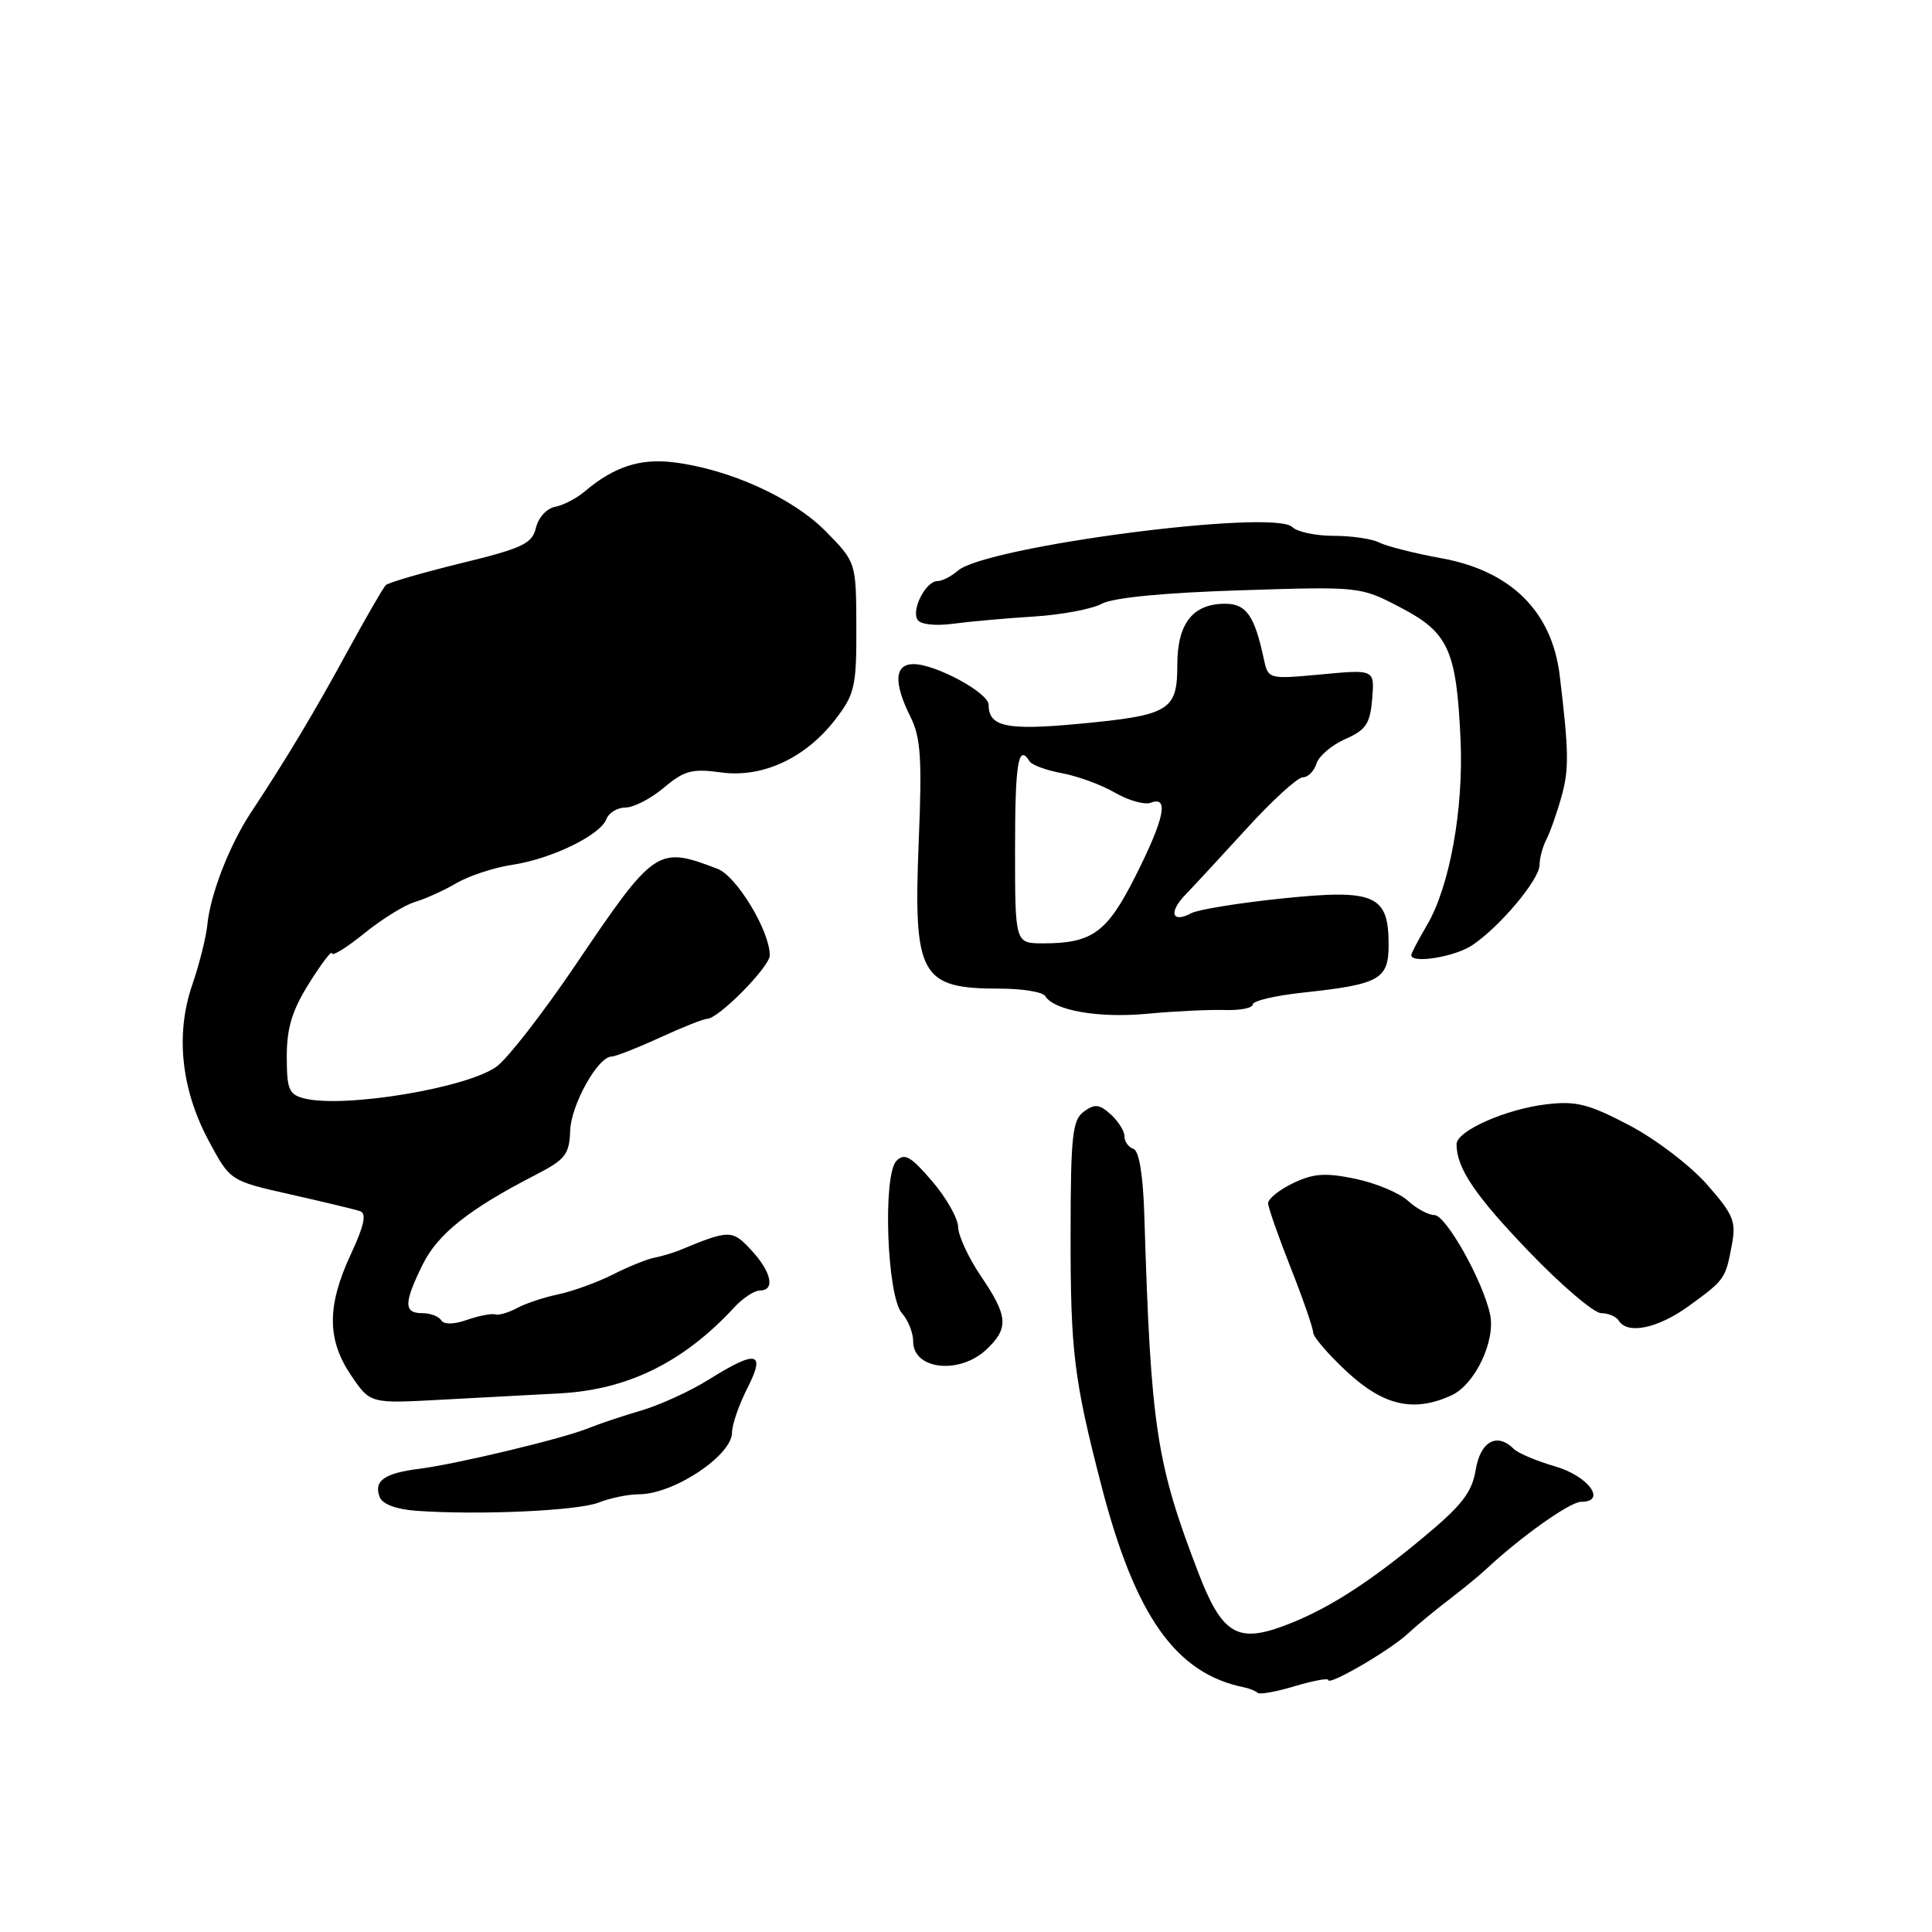 <?xml version="1.0" encoding="UTF-8" standalone="no"?>
<!DOCTYPE svg PUBLIC "-//W3C//DTD SVG 1.1//EN" "http://www.w3.org/Graphics/SVG/1.1/DTD/svg11.dtd" >
<svg xmlns="http://www.w3.org/2000/svg" xmlns:xlink="http://www.w3.org/1999/xlink" version="1.1" viewBox="0 0 256 256">
 <g >
 <path fill="currentColor"
d=" M 176.00 222.61 C 176.00 223.43 184.14 218.70 186.51 216.50 C 187.69 215.40 190.14 213.38 191.95 212.00 C 193.75 210.62 195.97 208.81 196.87 207.97 C 201.44 203.68 208.03 199.00 209.49 199.00 C 212.98 199.00 210.47 195.58 206.05 194.30 C 203.61 193.59 201.16 192.56 200.61 192.01 C 198.37 189.77 196.18 190.95 195.54 194.75 C 195.02 197.82 193.71 199.49 188.26 204.00 C 180.85 210.13 175.36 213.55 169.72 215.58 C 163.86 217.68 161.83 216.34 158.77 208.35 C 153.19 193.79 152.49 189.15 151.63 161.06 C 151.46 155.66 150.94 152.48 150.18 152.23 C 149.53 152.01 149.00 151.27 149.00 150.57 C 149.00 149.88 148.18 148.57 147.18 147.66 C 145.67 146.30 145.06 146.24 143.62 147.29 C 142.10 148.40 141.87 150.47 141.86 163.53 C 141.84 179.03 142.30 182.79 145.93 196.82 C 150.41 214.14 155.79 221.75 164.84 223.58 C 165.58 223.73 166.39 224.06 166.64 224.31 C 166.90 224.56 169.11 224.17 171.55 223.43 C 174.00 222.70 176.00 222.33 176.00 222.61 Z  M 79.32 199.10 C 80.86 198.49 83.27 198.00 84.66 198.00 C 89.26 198.00 97.00 192.86 97.00 189.81 C 97.00 188.77 97.91 186.14 99.02 183.96 C 101.50 179.10 100.28 178.82 93.95 182.78 C 91.50 184.32 87.47 186.16 85.00 186.89 C 82.53 187.61 79.38 188.67 78.00 189.23 C 74.66 190.61 60.50 194.00 55.50 194.63 C 50.91 195.21 49.49 196.23 50.31 198.37 C 50.67 199.31 52.50 200.00 55.20 200.19 C 63.44 200.78 76.52 200.19 79.32 199.10 Z  M 74.14 184.63 C 83.16 184.16 90.56 180.52 97.28 173.25 C 98.42 172.01 99.95 171.00 100.68 171.00 C 102.75 171.00 102.23 168.54 99.55 165.65 C 97.02 162.92 96.66 162.92 90.00 165.68 C 89.17 166.02 87.69 166.46 86.71 166.65 C 85.73 166.84 83.25 167.84 81.21 168.88 C 79.17 169.91 75.92 171.09 74.00 171.50 C 72.08 171.90 69.60 172.73 68.50 173.33 C 67.40 173.93 66.10 174.31 65.61 174.16 C 65.12 174.02 63.44 174.35 61.88 174.89 C 60.12 175.51 58.82 175.52 58.46 174.94 C 58.14 174.42 57.01 174.00 55.94 174.00 C 53.48 174.00 53.50 172.65 56.00 167.57 C 58.01 163.50 62.12 160.23 70.96 155.68 C 74.92 153.64 75.44 152.98 75.55 149.83 C 75.67 146.37 79.23 140.00 81.04 140.00 C 81.53 140.00 84.40 138.88 87.41 137.50 C 90.41 136.12 93.24 135.00 93.69 135.00 C 95.21 134.99 102.00 128.11 102.00 126.58 C 102.00 123.35 97.60 116.08 95.07 115.12 C 87.11 112.08 86.76 112.32 76.22 127.92 C 71.97 134.20 67.29 140.23 65.81 141.32 C 61.95 144.16 45.62 146.87 40.33 145.55 C 38.28 145.03 38.00 144.37 38.00 139.98 C 38.00 136.18 38.71 133.87 40.98 130.25 C 42.62 127.64 43.97 125.87 43.98 126.32 C 43.99 126.77 45.91 125.58 48.25 123.69 C 50.59 121.79 53.62 119.91 55.00 119.51 C 56.38 119.10 58.85 117.98 60.50 117.01 C 62.15 116.05 65.45 114.96 67.84 114.60 C 73.05 113.82 79.53 110.68 80.35 108.54 C 80.67 107.69 81.82 107.00 82.89 107.00 C 83.97 107.00 86.25 105.82 87.97 104.37 C 90.67 102.10 91.70 101.82 95.55 102.35 C 101.08 103.11 106.82 100.42 110.79 95.20 C 113.26 91.96 113.50 90.87 113.47 83.07 C 113.44 74.50 113.44 74.50 109.40 70.39 C 105.04 65.96 96.58 62.14 89.19 61.25 C 84.79 60.72 81.33 61.86 77.50 65.10 C 76.40 66.04 74.62 66.96 73.54 67.16 C 72.46 67.35 71.33 68.59 71.02 69.92 C 70.52 72.04 69.28 72.63 61.09 74.63 C 55.95 75.89 51.46 77.20 51.12 77.53 C 50.78 77.86 48.48 81.85 46.00 86.39 C 41.65 94.38 38.00 100.47 33.21 107.73 C 30.39 112.02 27.87 118.51 27.48 122.50 C 27.32 124.15 26.42 127.74 25.48 130.48 C 23.22 137.04 24.00 144.37 27.68 151.21 C 30.50 156.47 30.50 156.47 38.50 158.27 C 42.90 159.26 47.05 160.26 47.72 160.49 C 48.60 160.80 48.25 162.42 46.48 166.21 C 43.30 173.04 43.32 177.53 46.53 182.26 C 49.06 185.98 49.06 185.98 58.28 185.48 C 63.35 185.20 70.49 184.82 74.14 184.63 Z  M 192.31 184.90 C 195.42 183.49 198.18 177.72 197.45 174.20 C 196.53 169.79 191.61 161.01 190.06 161.00 C 189.27 161.00 187.70 160.15 186.56 159.11 C 185.43 158.07 182.29 156.76 179.60 156.20 C 175.63 155.37 174.06 155.48 171.35 156.77 C 169.51 157.65 168.02 158.85 168.03 159.44 C 168.05 160.02 169.40 163.88 171.03 168.00 C 172.66 172.12 173.99 175.98 174.00 176.56 C 174.00 177.14 176.04 179.51 178.53 181.81 C 183.35 186.27 187.34 187.17 192.31 184.90 Z  M 130.69 178.83 C 133.70 175.99 133.59 174.42 129.98 169.10 C 128.34 166.68 126.98 163.75 126.96 162.60 C 126.94 161.44 125.39 158.70 123.51 156.51 C 120.70 153.23 119.86 152.74 118.79 153.81 C 116.94 155.68 117.52 171.81 119.52 174.02 C 120.33 174.92 121.00 176.60 121.00 177.75 C 121.00 181.49 127.12 182.17 130.69 178.83 Z  M 223.75 173.07 C 228.56 169.58 228.63 169.48 229.48 164.96 C 230.07 161.84 229.69 160.93 226.16 156.92 C 223.97 154.44 219.34 150.91 215.86 149.09 C 210.53 146.29 208.83 145.86 204.95 146.32 C 199.51 146.96 193.00 149.85 193.00 151.62 C 193.00 154.79 195.47 158.44 202.67 165.92 C 206.94 170.36 211.22 174.00 212.16 174.00 C 213.11 174.00 214.16 174.45 214.50 175.00 C 215.65 176.86 219.68 176.02 223.75 173.07 Z  M 162.25 133.83 C 164.31 133.90 166.00 133.57 166.00 133.09 C 166.00 132.62 169.02 131.91 172.70 131.52 C 182.82 130.43 184.00 129.77 184.00 125.18 C 184.00 118.57 182.18 117.78 169.91 119.05 C 164.18 119.64 158.76 120.52 157.86 121.00 C 155.30 122.37 154.81 120.92 157.04 118.59 C 158.15 117.44 161.84 113.46 165.22 109.75 C 168.61 106.04 171.94 103.00 172.62 103.00 C 173.31 103.00 174.13 102.18 174.44 101.18 C 174.76 100.17 176.48 98.71 178.26 97.93 C 181.00 96.72 181.55 95.90 181.82 92.60 C 182.14 88.70 182.14 88.70 175.09 89.36 C 168.04 90.01 168.04 90.01 167.45 87.26 C 166.23 81.57 165.13 80.00 162.35 80.00 C 158.04 80.00 156.00 82.61 156.00 88.12 C 156.00 94.19 154.98 94.79 142.76 95.93 C 133.39 96.80 131.00 96.29 131.00 93.40 C 131.00 91.80 123.99 88.00 121.04 88.00 C 118.52 88.00 118.38 90.45 120.64 94.98 C 122.00 97.71 122.19 100.48 121.74 111.38 C 121.01 129.34 121.92 131.00 132.52 131.00 C 135.47 131.00 138.16 131.44 138.49 131.98 C 139.68 133.91 145.59 134.93 152.00 134.33 C 155.57 133.99 160.19 133.77 162.25 133.83 Z  M 195.09 125.24 C 198.78 122.76 204.00 116.53 204.00 114.60 C 204.00 113.71 204.41 112.19 204.90 111.24 C 205.40 110.28 206.31 107.70 206.92 105.50 C 207.92 101.90 207.88 99.56 206.67 89.50 C 205.64 81.02 200.22 75.65 191.00 73.97 C 187.43 73.32 183.72 72.38 182.76 71.89 C 181.81 71.40 179.09 71.00 176.71 71.00 C 174.34 71.00 171.88 70.48 171.24 69.84 C 168.81 67.41 130.64 72.39 126.92 75.62 C 126.05 76.38 124.83 77.00 124.21 77.00 C 122.68 77.00 120.74 80.77 121.57 82.11 C 121.96 82.75 123.91 82.97 126.37 82.64 C 128.64 82.34 133.45 81.91 137.05 81.69 C 140.66 81.46 144.68 80.71 145.99 80.00 C 147.51 79.19 154.22 78.54 164.32 78.22 C 180.25 77.71 180.25 77.71 185.60 80.51 C 191.94 83.82 192.99 86.14 193.53 98.01 C 193.95 107.20 192.09 117.48 189.08 122.59 C 187.94 124.53 187.00 126.31 187.00 126.56 C 187.00 127.73 192.80 126.79 195.09 125.24 Z  M 134.50 112.50 C 134.50 101.05 134.93 98.46 136.43 100.89 C 136.73 101.37 138.67 102.08 140.74 102.46 C 142.81 102.84 145.96 104.00 147.75 105.04 C 149.54 106.08 151.68 106.68 152.50 106.36 C 154.93 105.43 154.29 108.47 150.47 116.06 C 146.68 123.59 144.74 125.00 138.18 125.00 C 134.50 124.99 134.50 124.99 134.50 112.50 Z "/>
</g>
</svg>